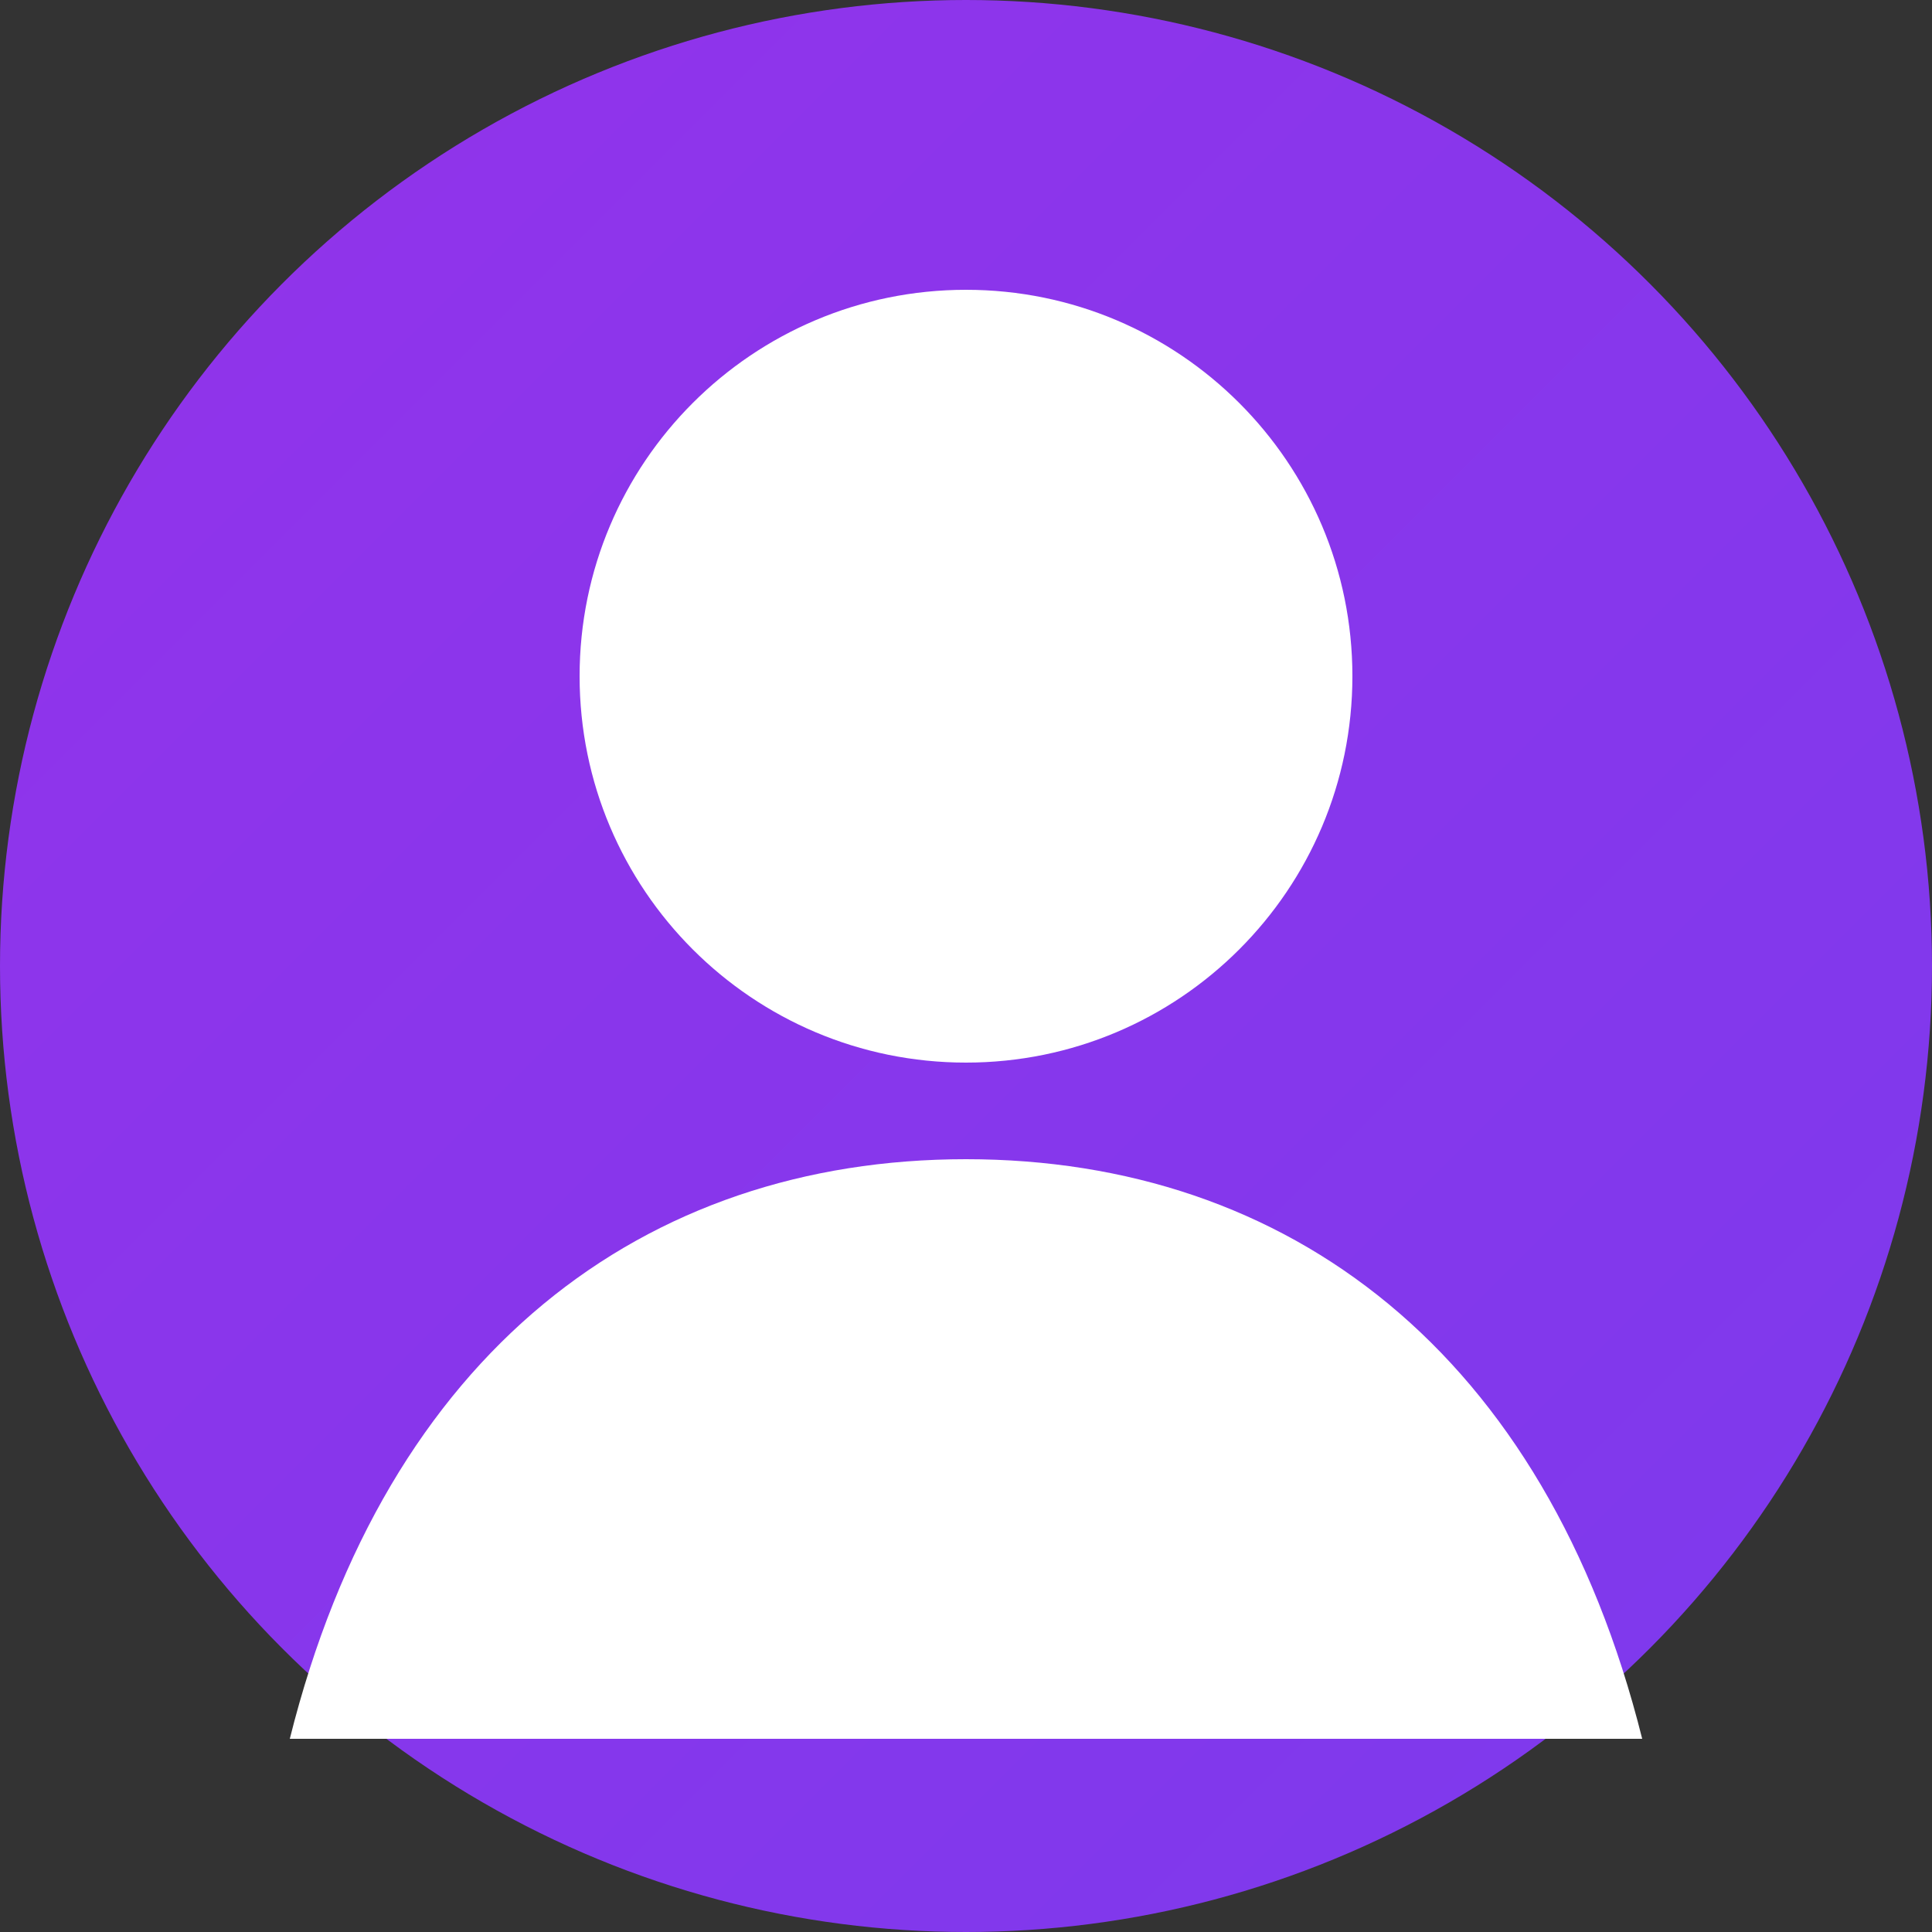 <svg width="400" height="400" viewBox="0 0 400 400" fill="none" xmlns="http://www.w3.org/2000/svg">
  <rect x="0" y="0" width="400" height="400" fill="#333333" stroke="none"/>
  <!-- Background Circle -->
  <circle cx="200" cy="200" r="200" fill="url(#grad1)"/>

  <!-- Simple Avatar Shape -->
  <path d="M200 220C244.183 220 280 184.183 280 140C280 95.817 244.183 60 200 60C155.817 60 120 95.817 120 140C120 184.183 155.817 220 200 220Z" fill="white"/>
  <path d="M200 240C133.333 240 80 280 60 360H340C320 280 266.667 240 200 240Z" fill="white"/>

  <!-- Gradients -->
  <defs>
    <linearGradient id="grad1" x1="0%" y1="0%" x2="100%" y2="100%">
      <stop offset="0%" style="stop-color:#9333EA;stop-opacity:1"/>
      <stop offset="100%" style="stop-color:#7C3AED;stop-opacity:1"/>
    </linearGradient>
  </defs>
</svg>
